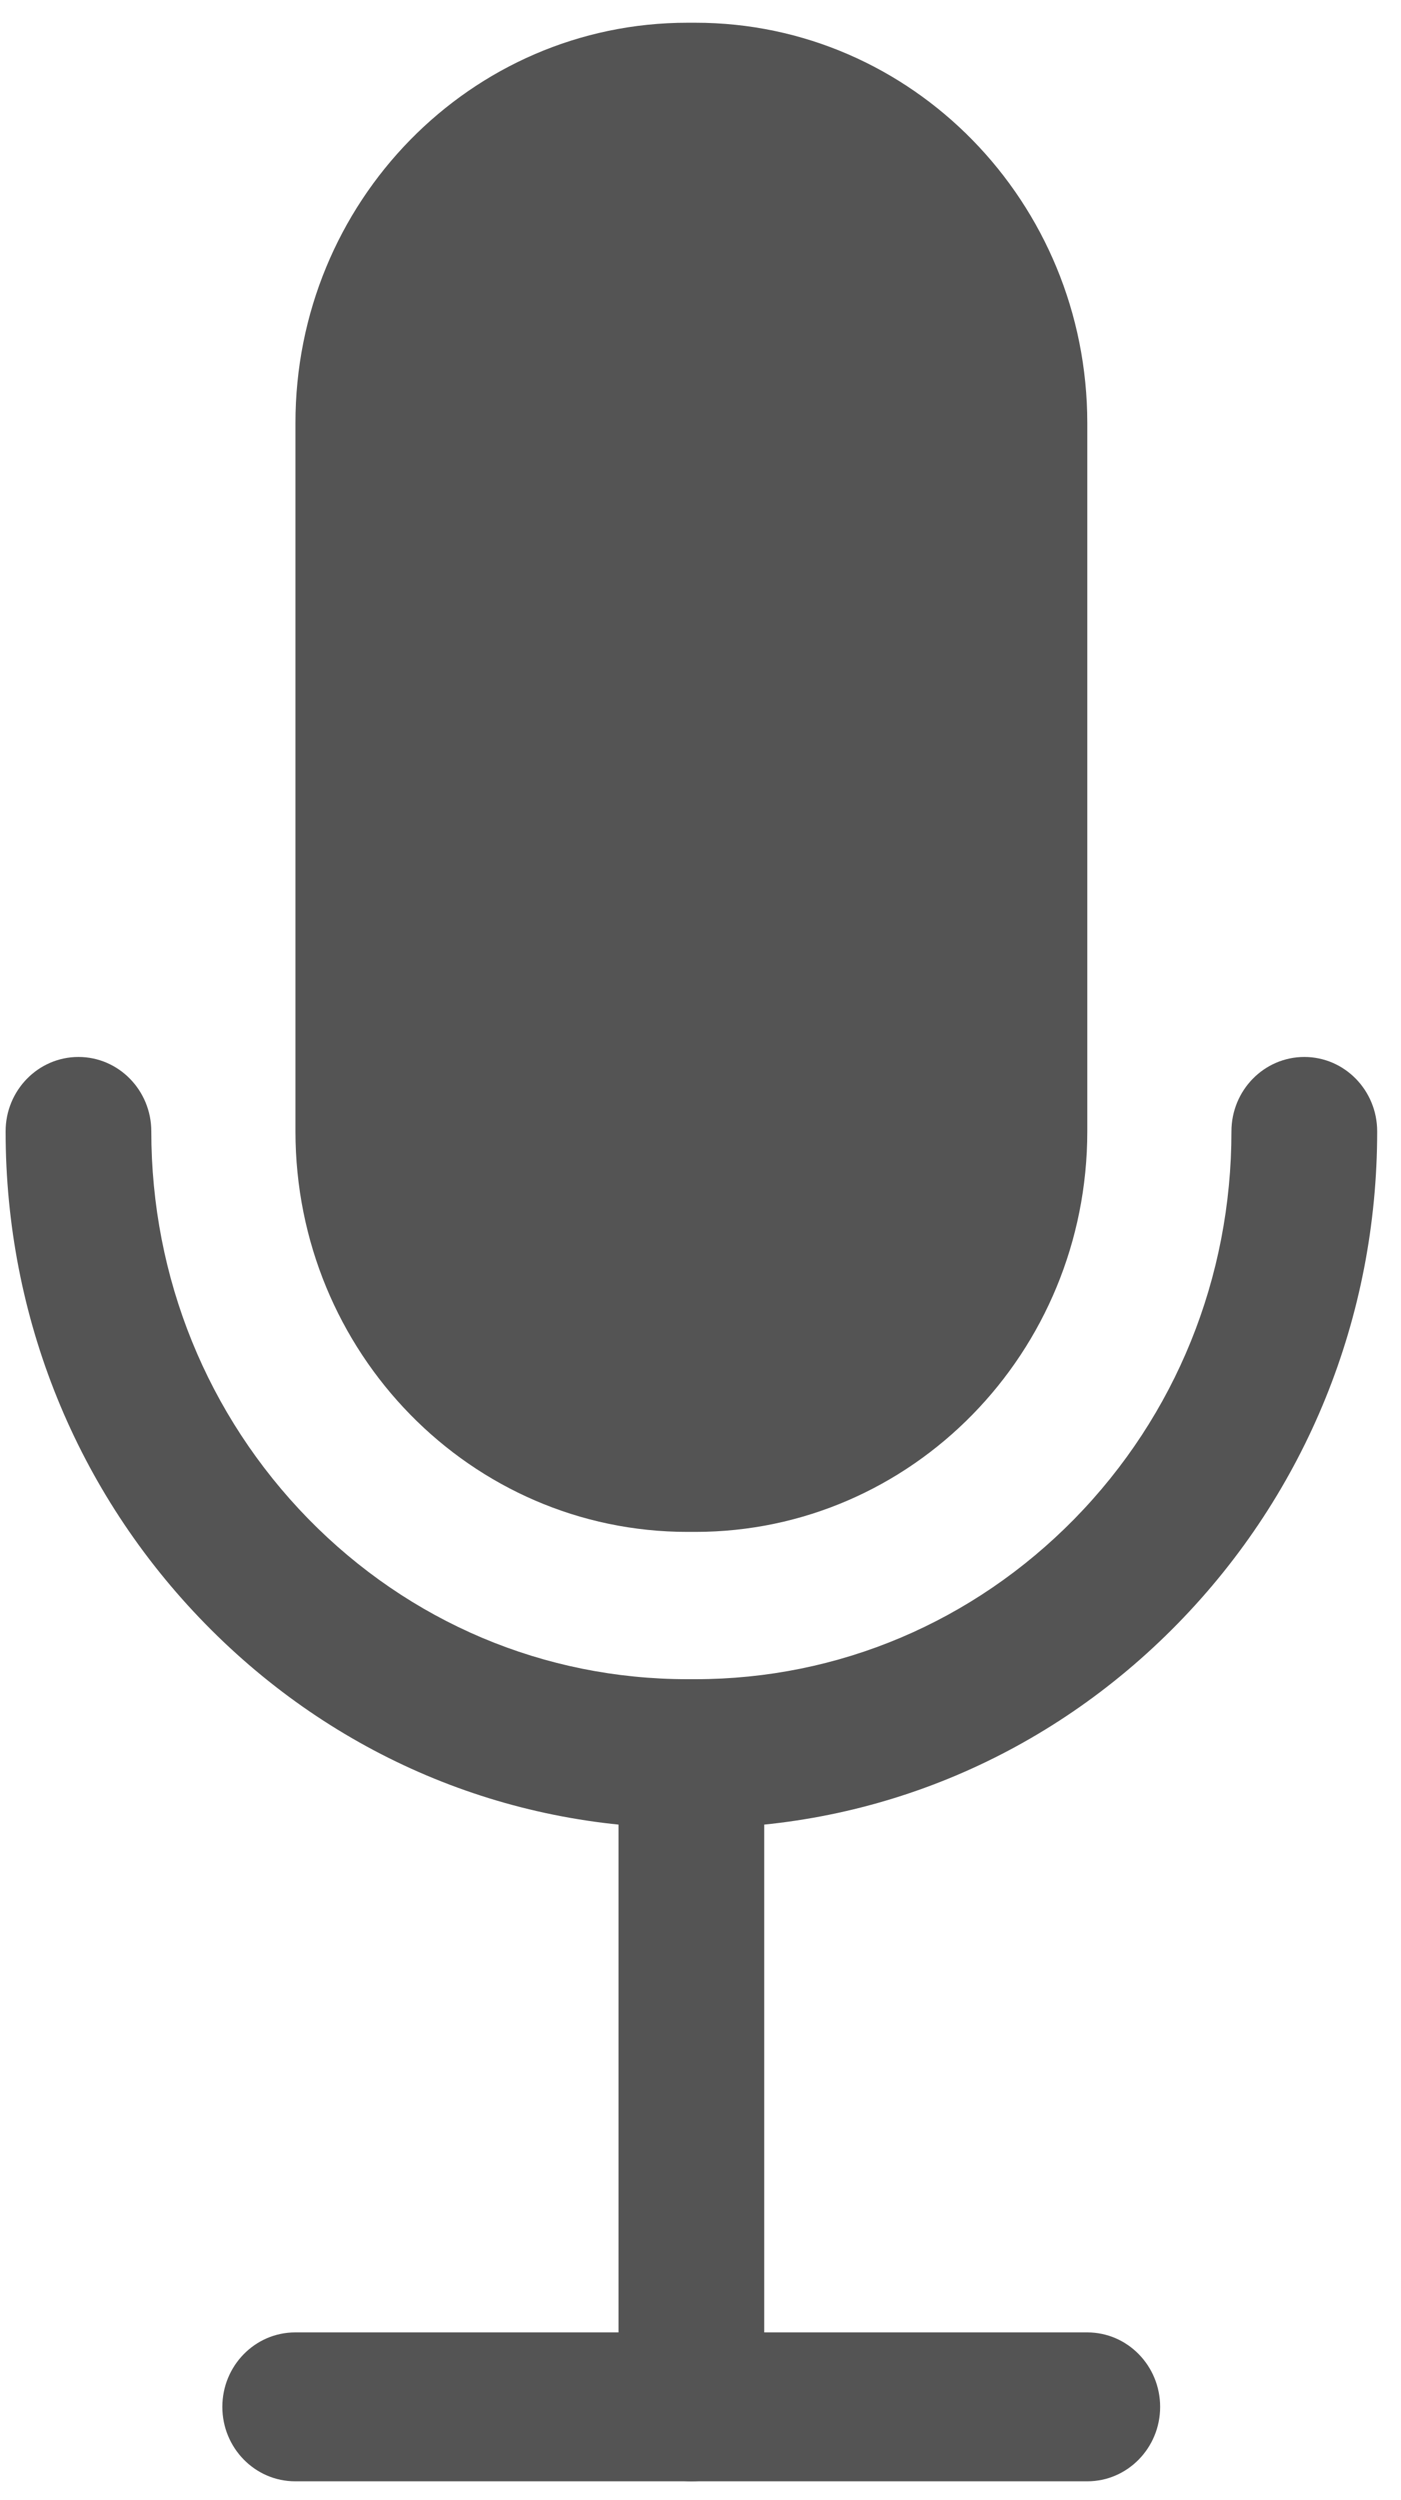 <svg width="37" height="66" viewBox="0 0 37 66" fill="none" xmlns="http://www.w3.org/2000/svg">
<path d="M28.715 65.5H7.797C6.734 65.5 5.872 64.619 5.872 63.535C5.872 62.45 6.734 61.569 7.797 61.569H28.715C29.777 61.569 30.639 62.45 30.639 63.535C30.639 64.619 29.777 65.5 28.715 65.5Z" fill="#545454"/>
<path d="M18.259 65.5C17.197 65.5 16.335 64.62 16.335 63.535V47.461C16.335 46.377 17.197 45.496 18.259 45.496C19.321 45.496 20.183 46.377 20.183 47.461V63.535C20.177 64.62 19.321 65.5 18.259 65.5Z" fill="#545454"/>
<path d="M18.363 40.438H18.156C12.438 40.438 7.803 35.705 7.803 29.866V11.172C7.797 5.333 12.431 0.6 18.156 0.6H18.363C24.08 0.6 28.715 5.333 28.715 11.172V29.866C28.715 35.705 24.08 40.438 18.363 40.438Z" fill="#545454"/>
<path d="M18.363 48.257H18.156C13.349 48.257 8.824 46.341 5.424 42.868C2.024 39.396 0.148 34.775 0.148 29.866C0.148 28.781 1.01 27.901 2.072 27.901C3.134 27.901 3.996 28.781 3.996 29.866C3.996 33.726 5.472 37.36 8.141 40.093C10.817 42.826 14.376 44.326 18.156 44.326H18.363C22.142 44.326 25.701 42.819 28.377 40.093C31.053 37.36 32.522 33.726 32.522 29.866C32.522 28.781 33.384 27.901 34.447 27.901C35.509 27.901 36.371 28.781 36.371 29.866C36.371 34.775 34.495 39.396 31.095 42.868C27.694 46.341 23.17 48.257 18.363 48.257Z" fill="#545454"/>
</svg>
